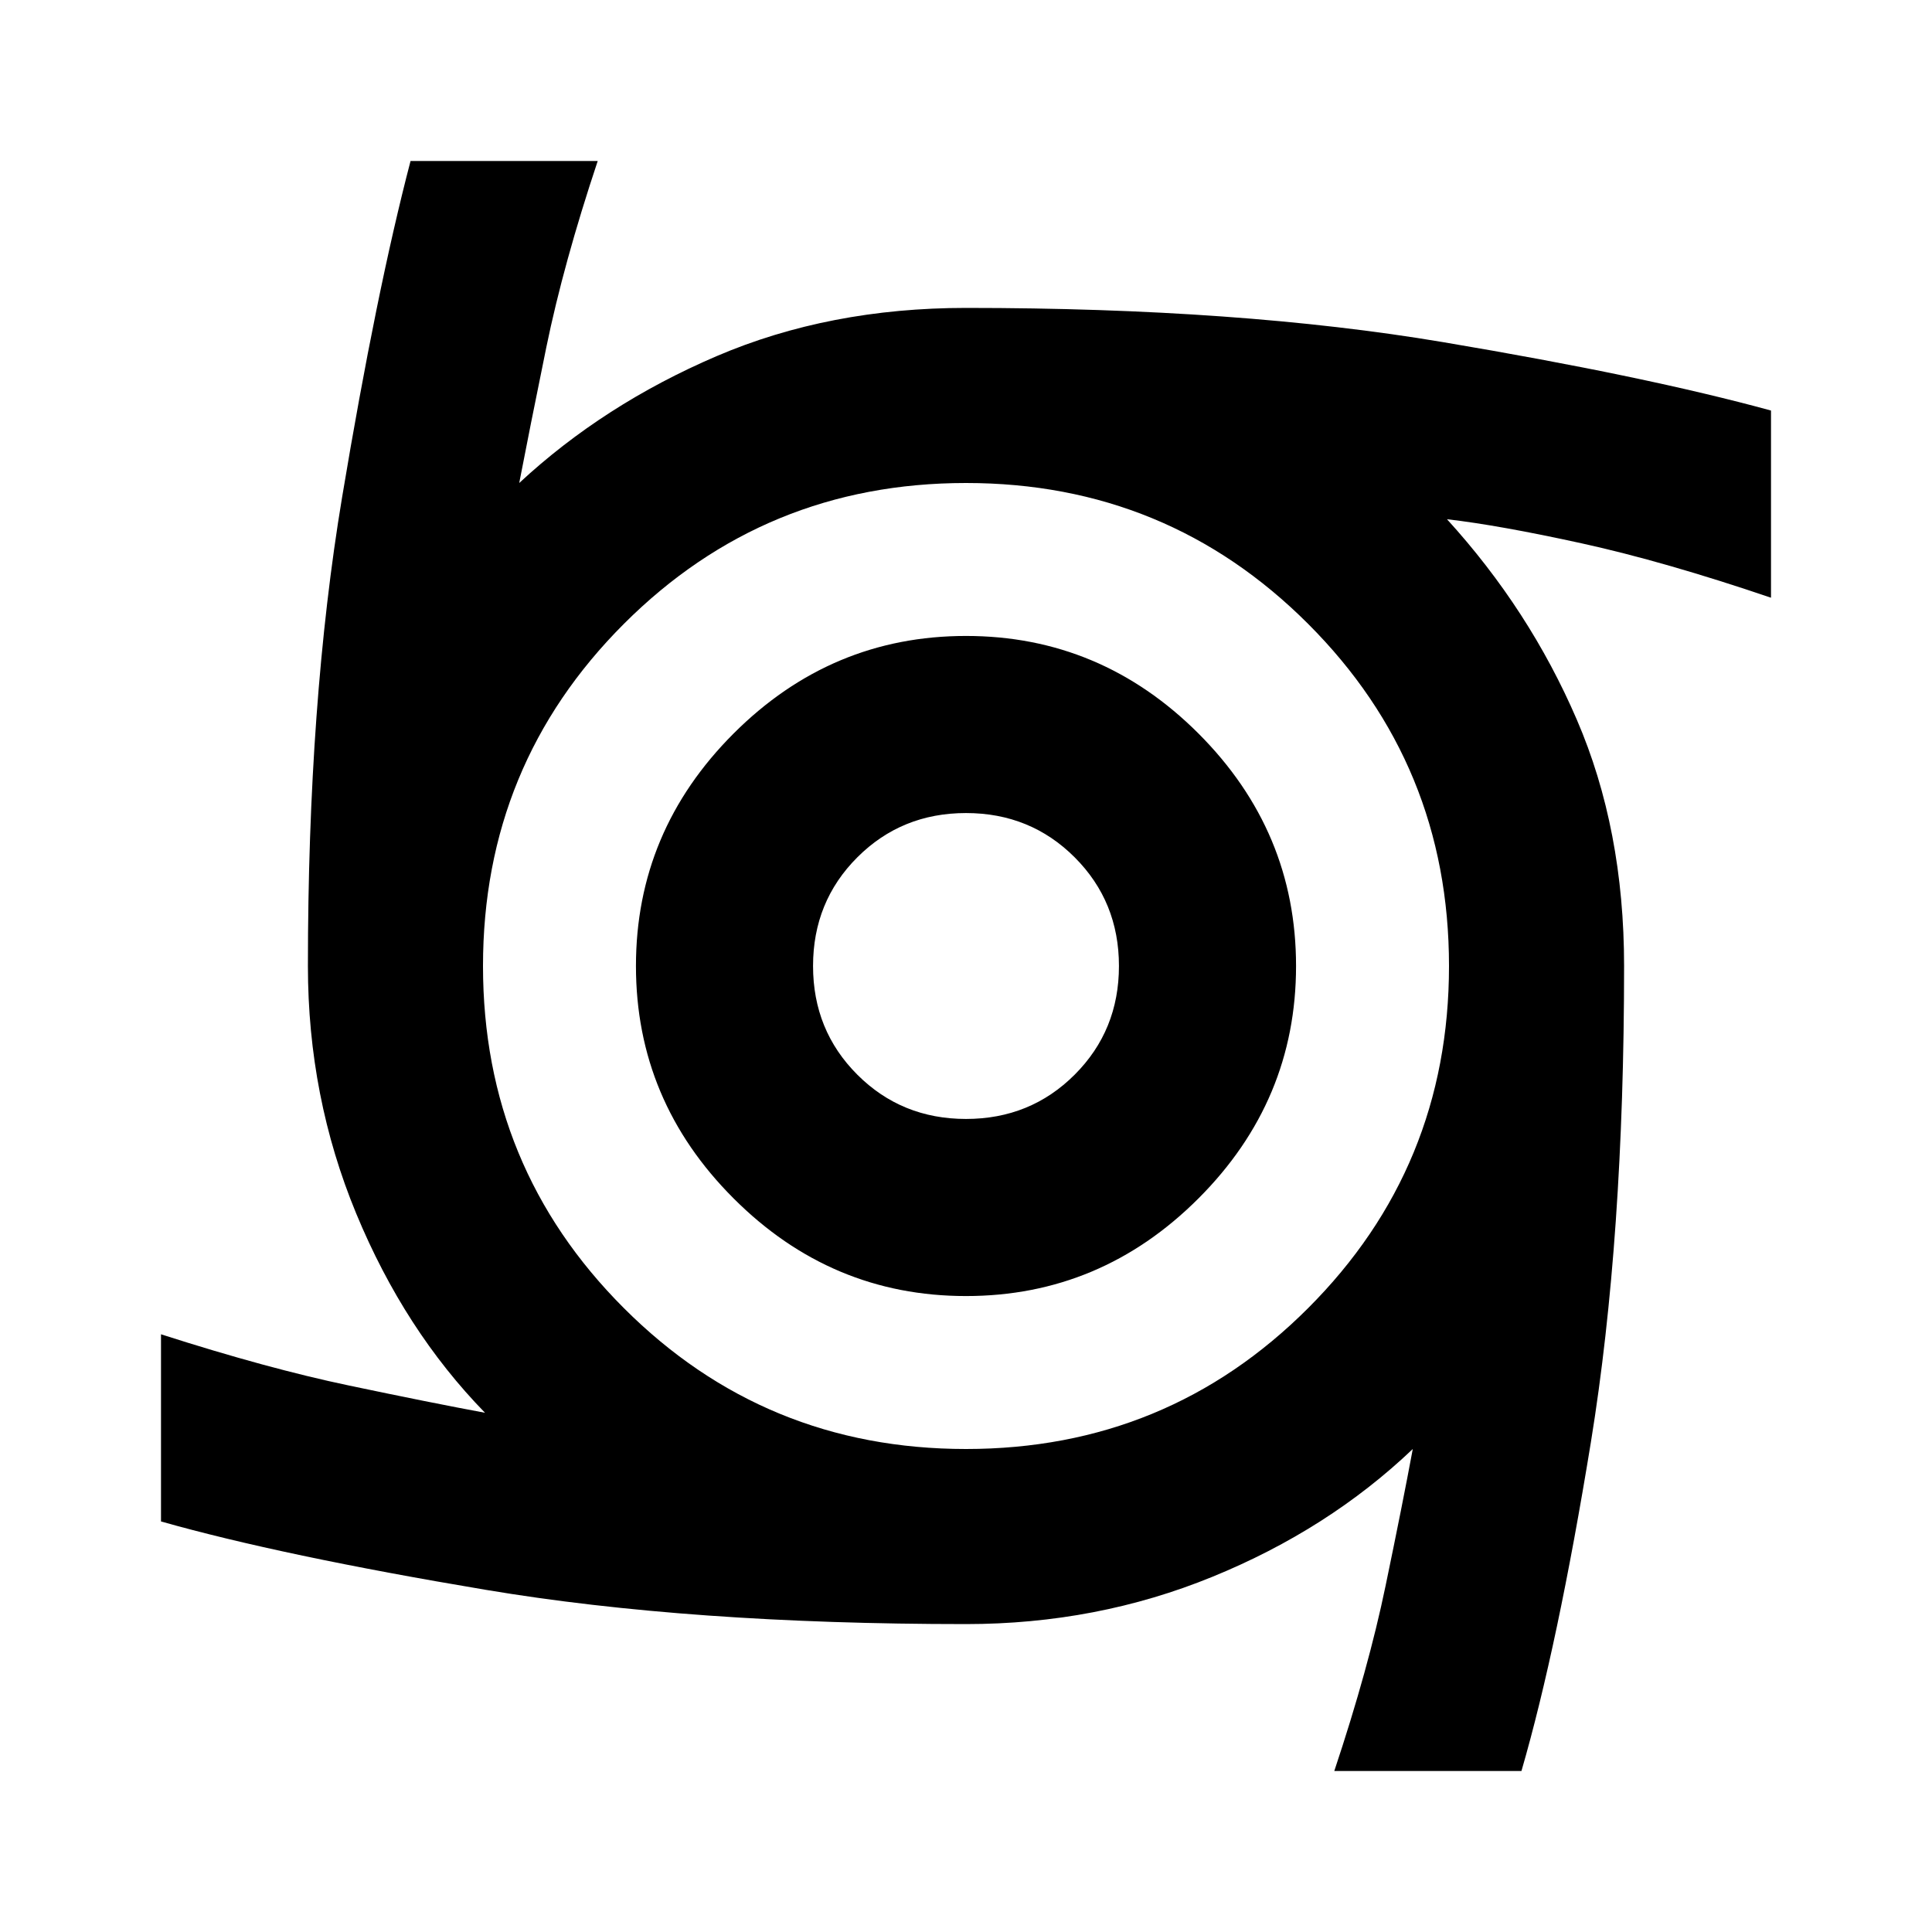 <svg xmlns="http://www.w3.org/2000/svg" height="24" width="24"><path d="M12 16.1Q10.325 16.1 9.113 14.887Q7.9 13.675 7.9 12Q7.9 10.325 9.113 9.112Q10.325 7.9 12 7.9Q13.675 7.9 14.888 9.112Q16.1 10.325 16.1 12Q16.1 13.675 14.888 14.887Q13.675 16.1 12 16.1ZM12 13.9Q12.8 13.9 13.35 13.35Q13.9 12.8 13.9 12Q13.9 11.2 13.35 10.65Q12.8 10.1 12 10.1Q11.2 10.1 10.65 10.65Q10.1 11.2 10.1 12Q10.1 12.8 10.65 13.35Q11.2 13.9 12 13.9ZM16.575 22Q17 20.725 17.212 19.7Q17.425 18.675 17.55 18Q16.5 19 15.062 19.587Q13.625 20.175 12 20.175Q8.575 20.175 6.038 19.75Q3.5 19.325 2 18.9V16.575Q3.325 17 4.338 17.212Q5.35 17.425 6.025 17.55Q5.025 16.525 4.425 15.075Q3.825 13.625 3.825 12Q3.825 8.725 4.25 6.175Q4.675 3.625 5.1 2H7.425Q7 3.275 6.787 4.312Q6.575 5.35 6.45 6Q7.5 5.025 8.9 4.425Q10.3 3.825 12 3.825Q15.4 3.825 17.925 4.25Q20.45 4.675 22 5.1V7.425Q20.675 6.975 19.65 6.75Q18.625 6.525 17.975 6.45Q19 7.575 19.587 8.938Q20.175 10.3 20.175 12Q20.175 15.375 19.763 17.913Q19.35 20.45 18.9 22ZM12 18Q14.5 18 16.25 16.25Q18 14.5 18 12Q18 9.5 16.25 7.75Q14.5 6 12 6Q9.5 6 7.75 7.75Q6 9.5 6 12Q6 14.5 7.75 16.25Q9.5 18 12 18Z"/></svg>
